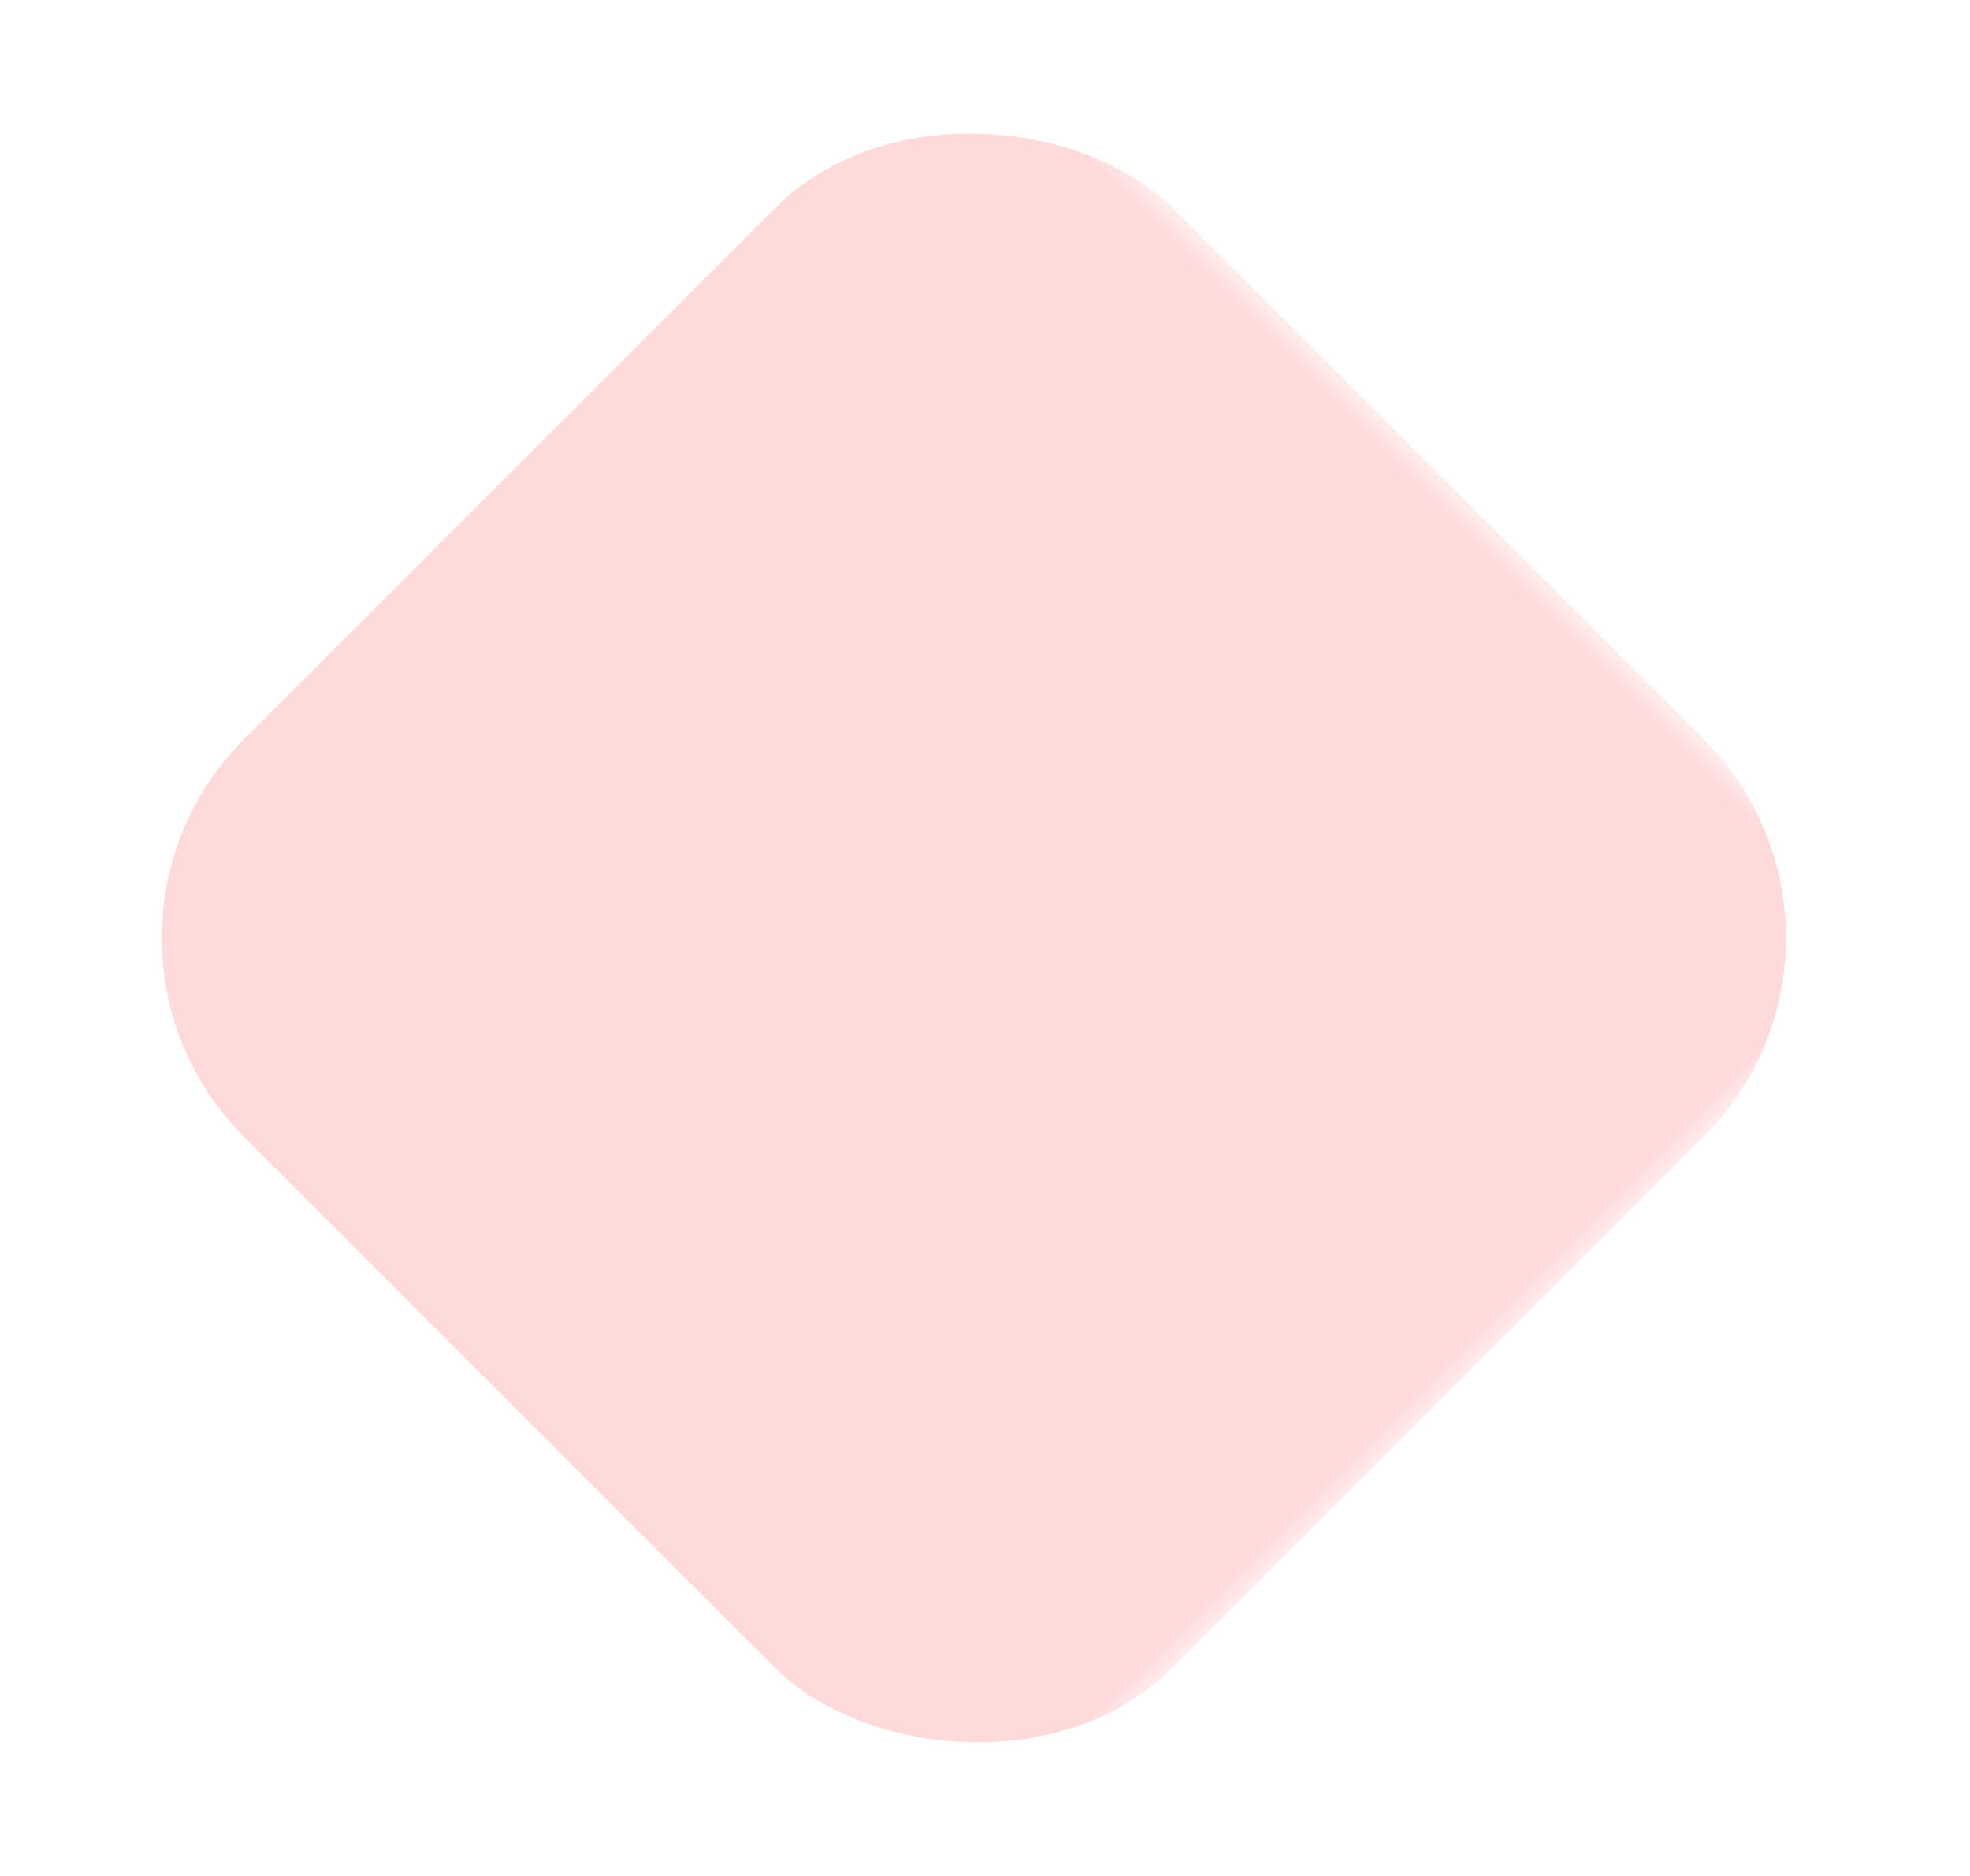 <svg xmlns="http://www.w3.org/2000/svg" xmlns:xlink="http://www.w3.org/1999/xlink" width="42" height="40" viewBox="0 0 42 40">
    <defs>
        <path id="prefix__a" d="M0 0H40V40H0z"/>
    </defs>
    <g fill="none" fill-rule="evenodd" transform="translate(1)">
        <mask id="prefix__b" fill="#fff">
            <use xlink:href="#prefix__a"/>
        </mask>
        <rect width="28" height="28" x="5.762" y="6" fill="#FFDADB" mask="url(#prefix__b)" rx="6" transform="rotate(135 19.762 20)"/>
    </g>
</svg>
